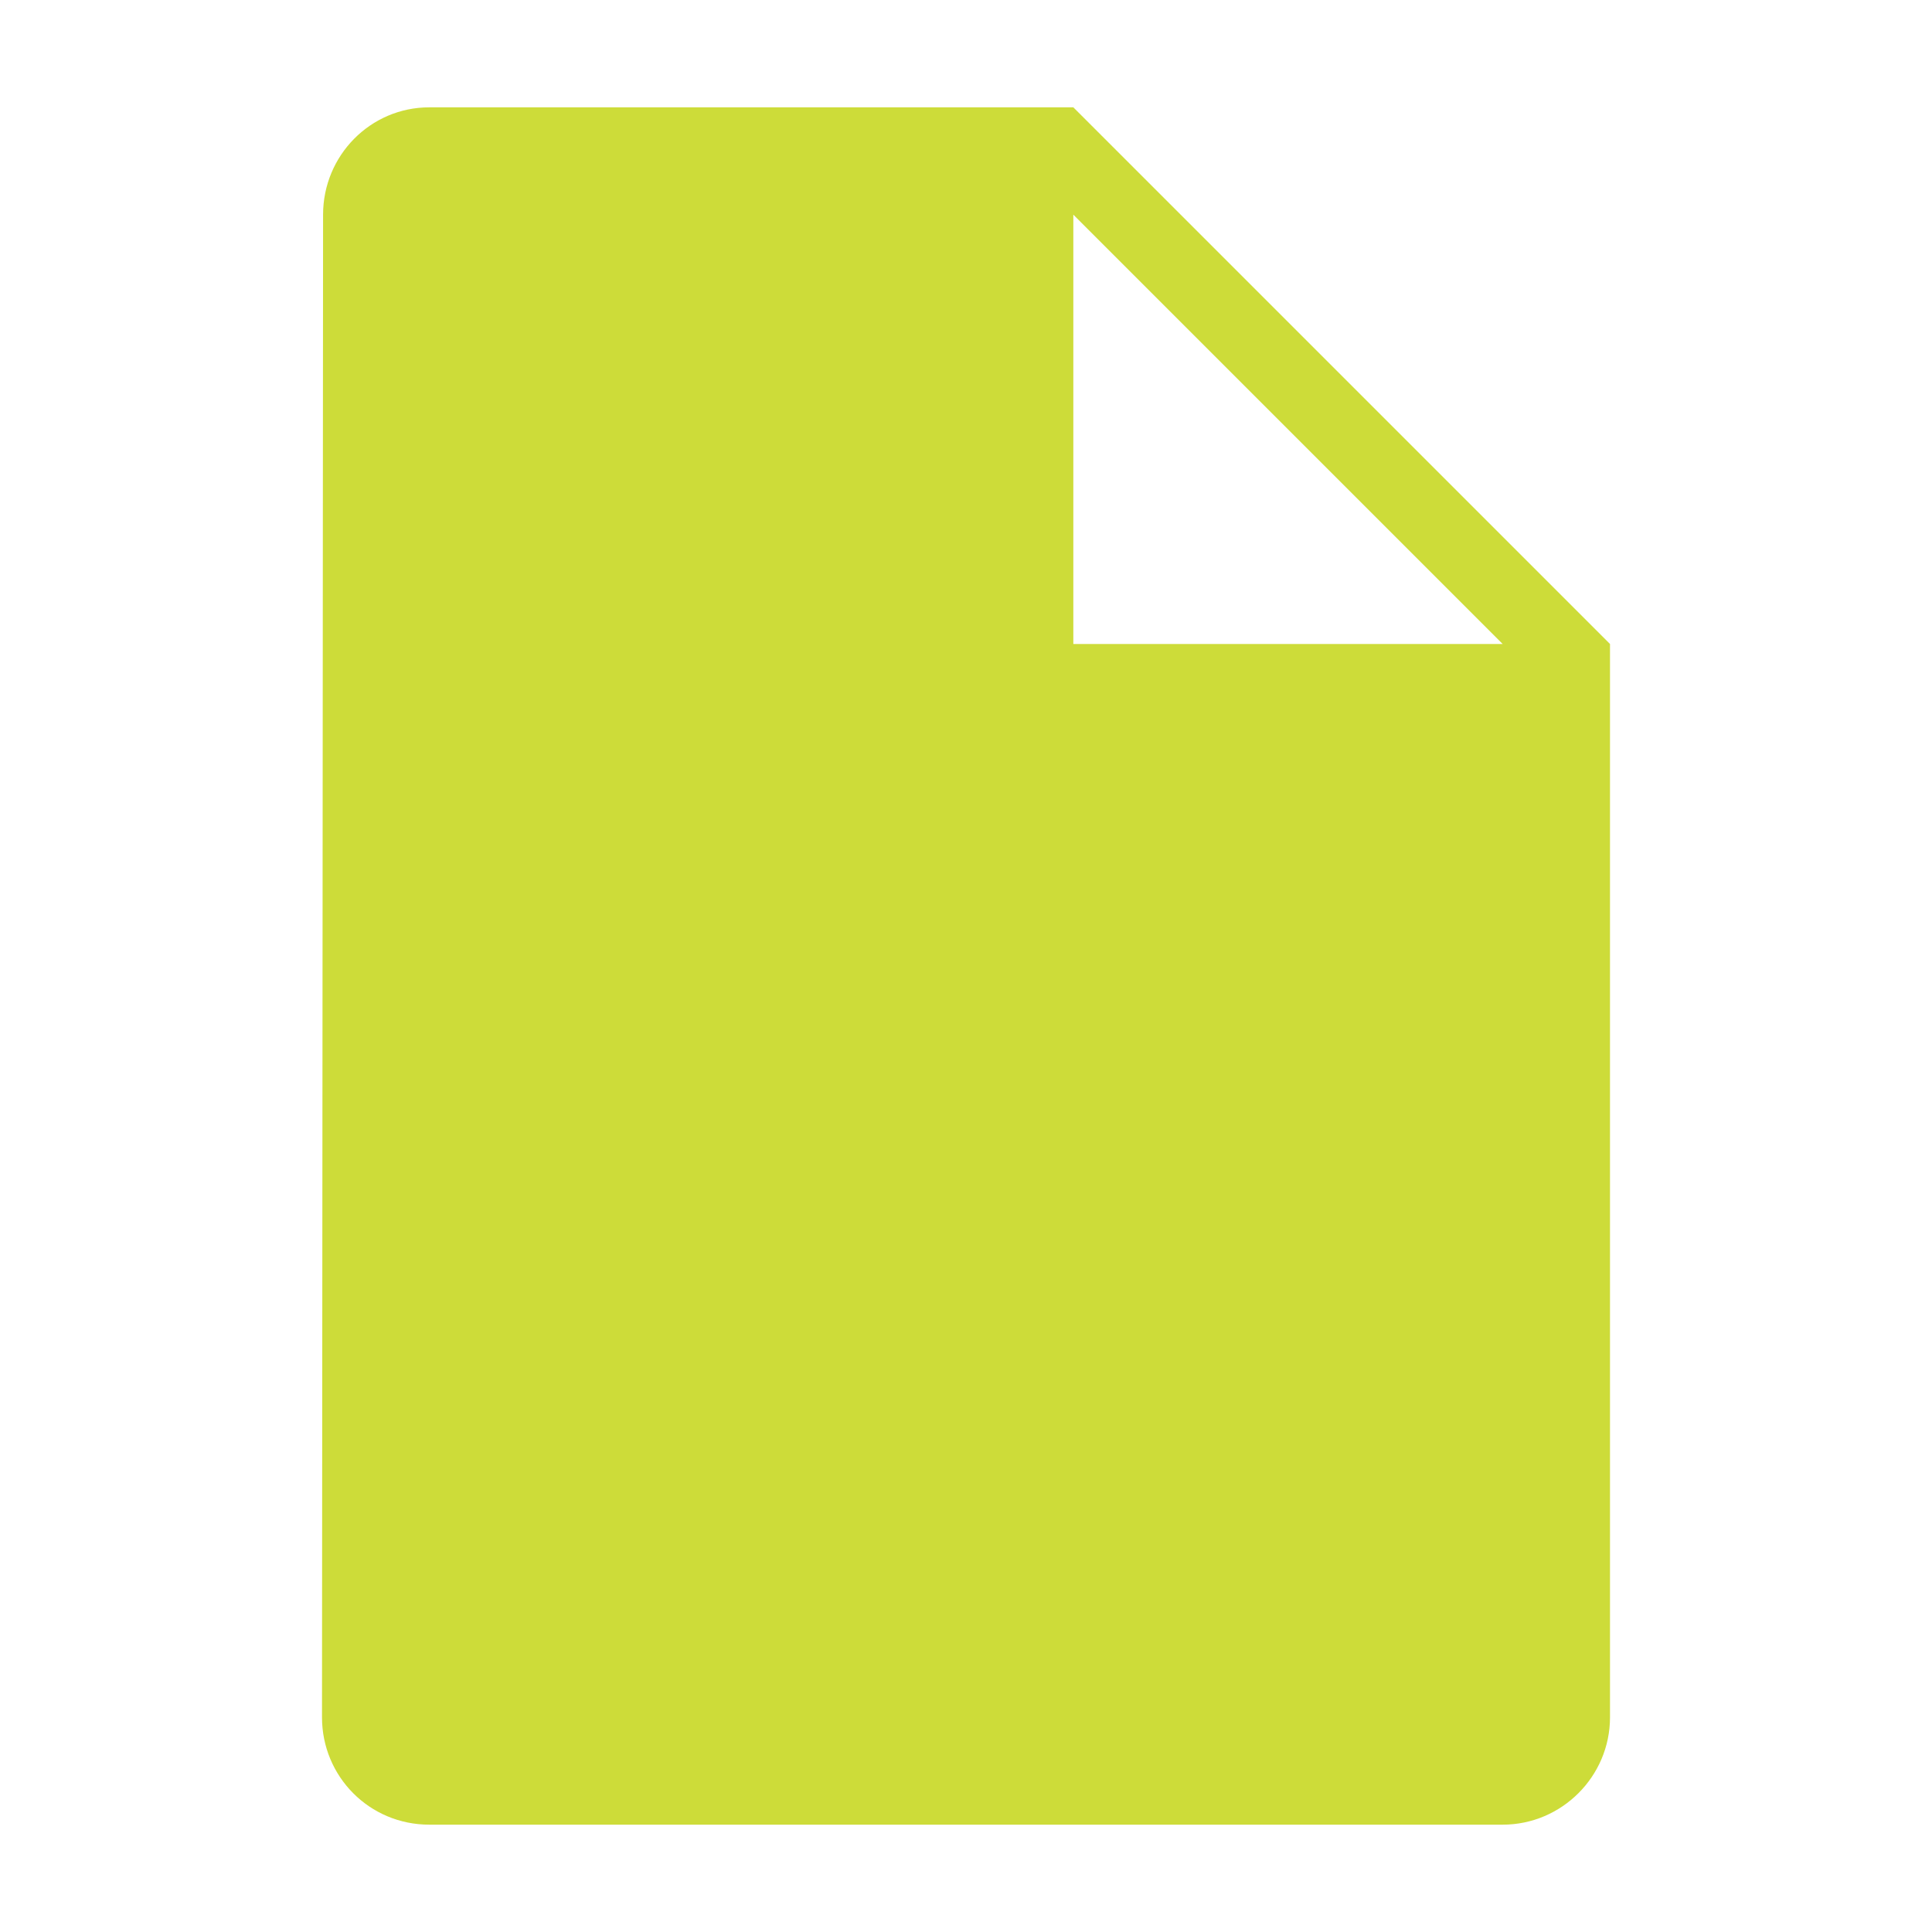 <svg fill="#CDDC39" xmlns="http://www.w3.org/2000/svg" width="18" height="18" viewBox="0 0 18 18"><path d="M4 1c-.55 0-.99.45-.99 1L3 16c0 .55.44 1 1 1h10c.55 0 1-.45 1-1V6l-5-5H4zm6 5V2l4 4h-4z"/></svg>